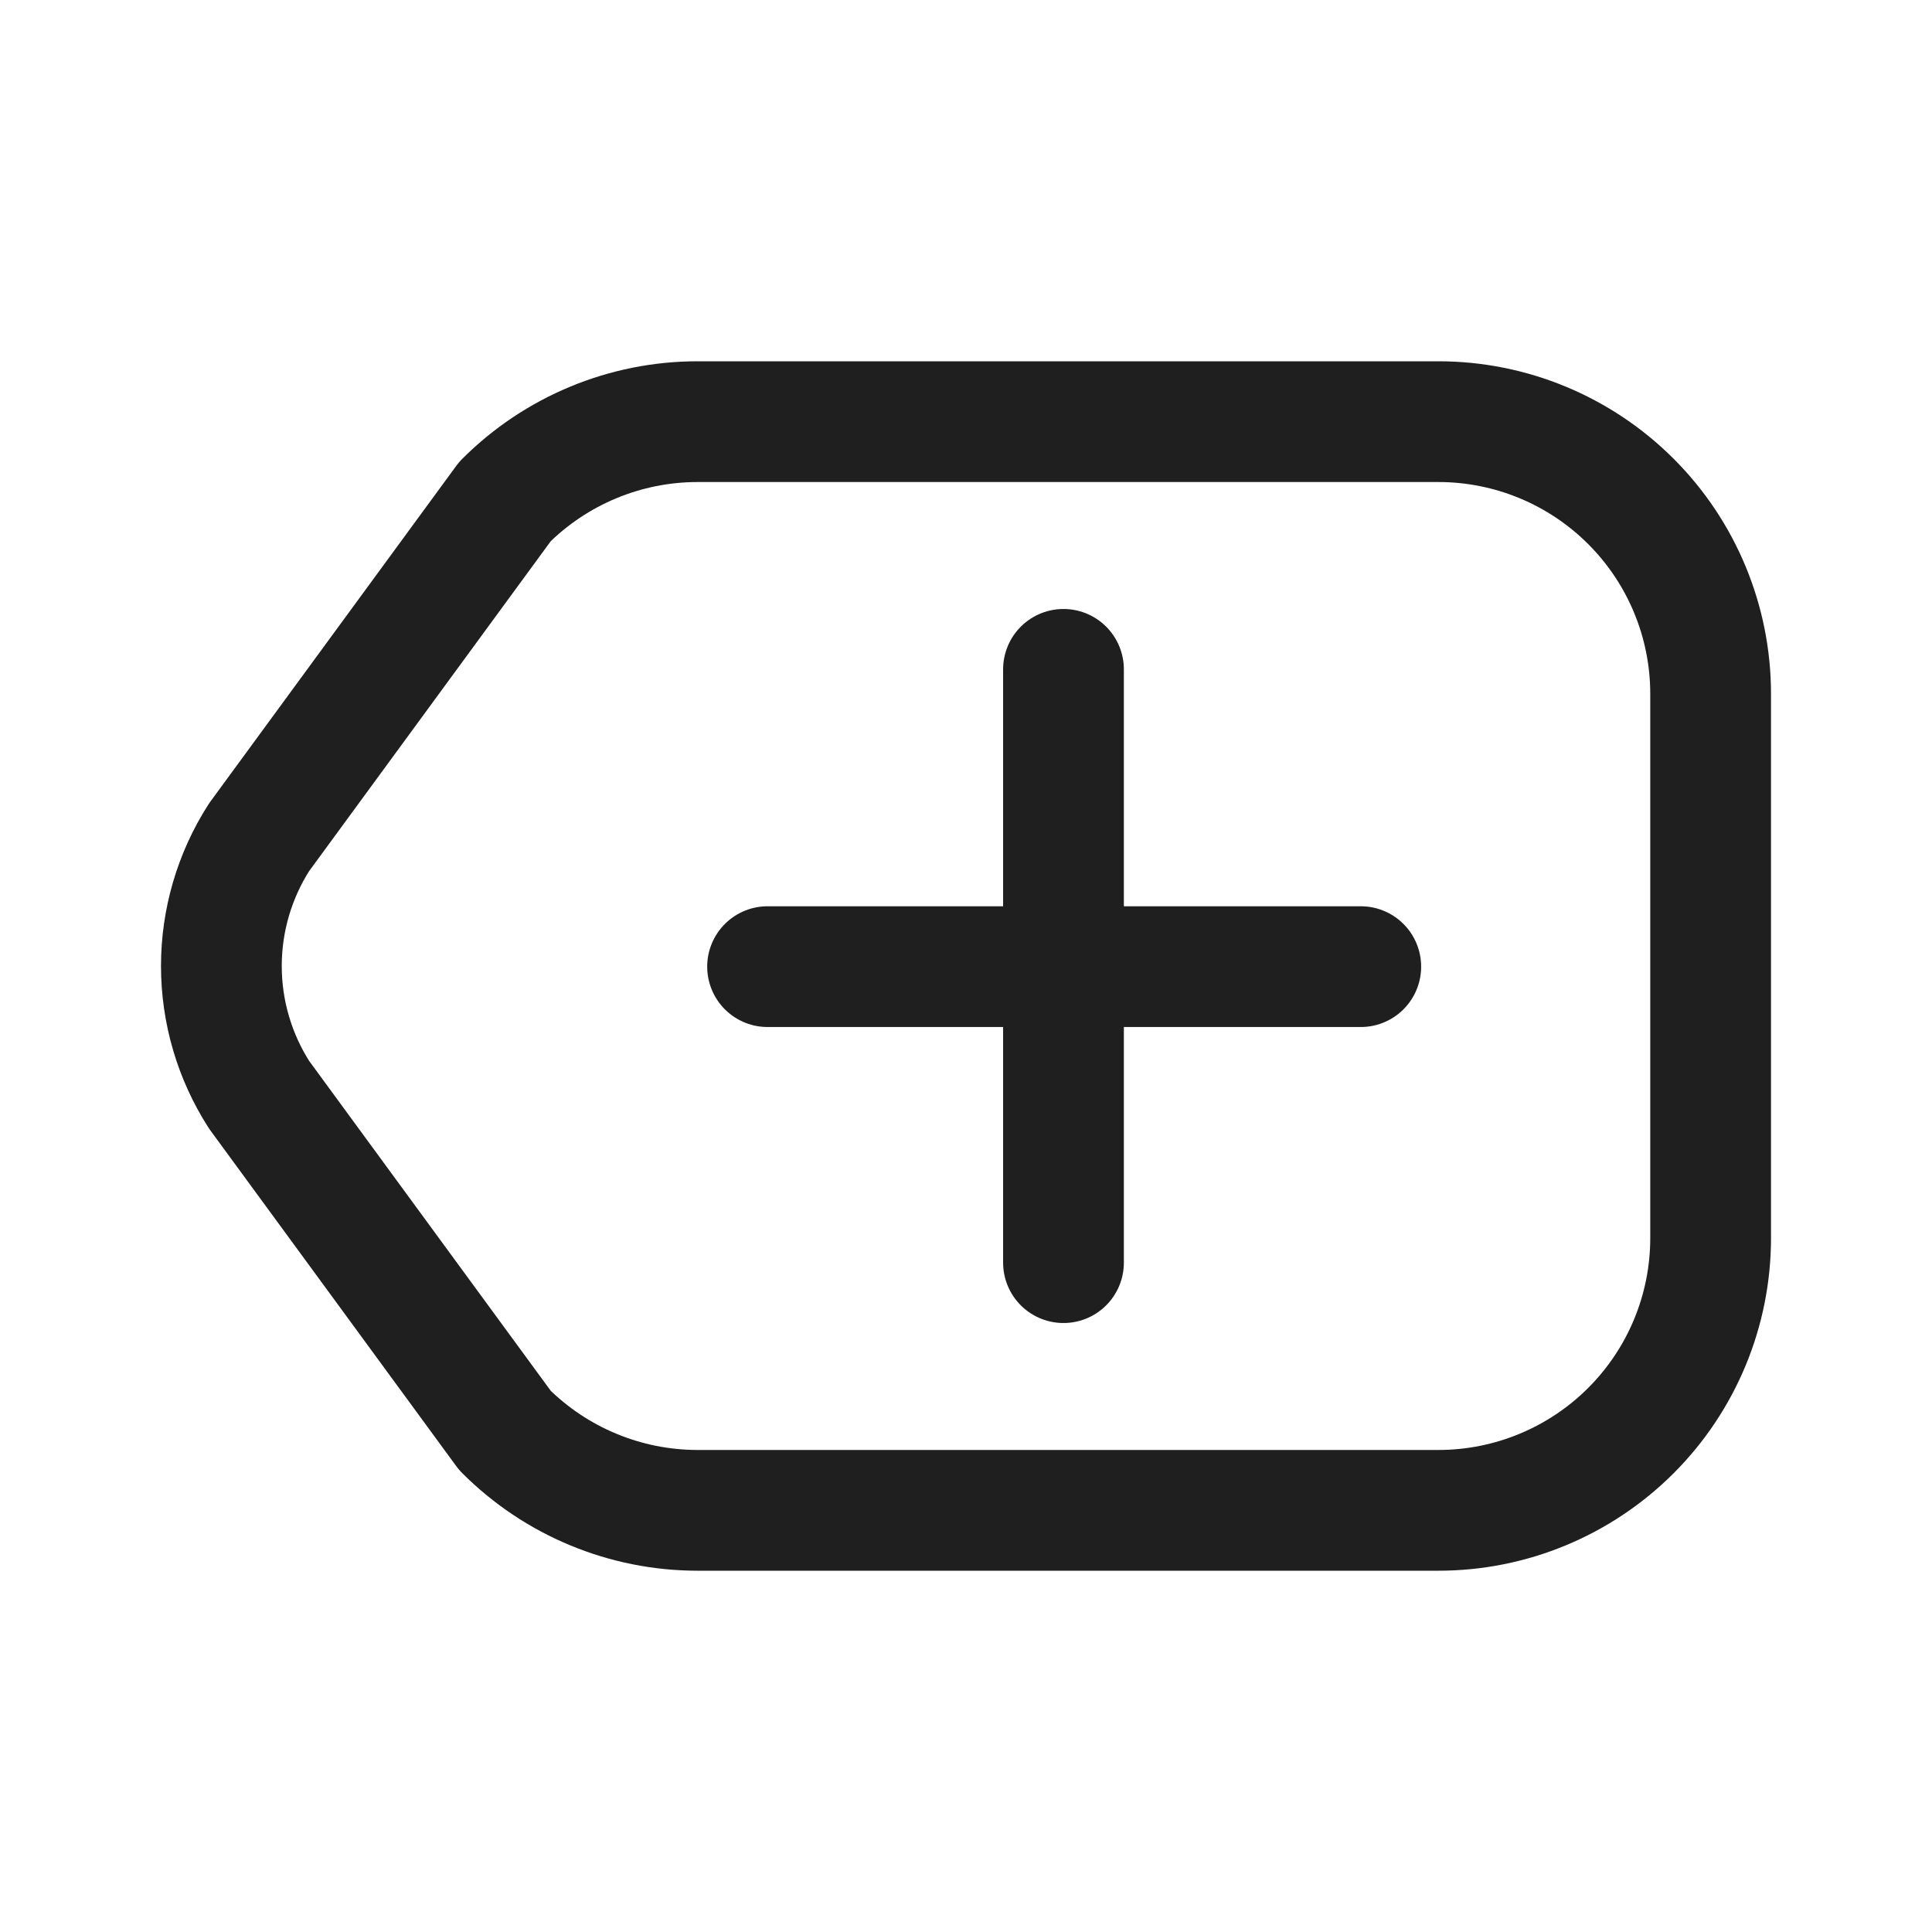 <svg width="24" height="24" viewBox="0 0 24 24" fill="none" xmlns="http://www.w3.org/2000/svg">
<path d="M13.211 8.315V15.685" stroke="#1F1F1F" stroke-width="1.5" stroke-miterlimit="10" stroke-linecap="round"/>
<path d="M9.535 12.008H16.904" stroke="#1F1F1F" stroke-width="1.5" stroke-miterlimit="10" stroke-linecap="round"/>
<path d="M21.25 12V15.381C21.25 16.277 20.894 17.137 20.26 17.771C19.626 18.405 18.766 18.762 17.869 18.762H8.662C7.766 18.761 6.907 18.404 6.273 17.77L3.219 13.6C2.913 13.123 2.75 12.567 2.75 12C2.75 11.433 2.913 10.877 3.219 10.4L6.273 6.23C6.907 5.596 7.766 5.239 8.662 5.238H17.869C18.766 5.238 19.626 5.595 20.26 6.229C20.894 6.863 21.25 7.723 21.25 8.619V12Z" stroke="#1F1F1F" stroke-width="1.5" stroke-linecap="round" stroke-linejoin="round"/>
</svg>
